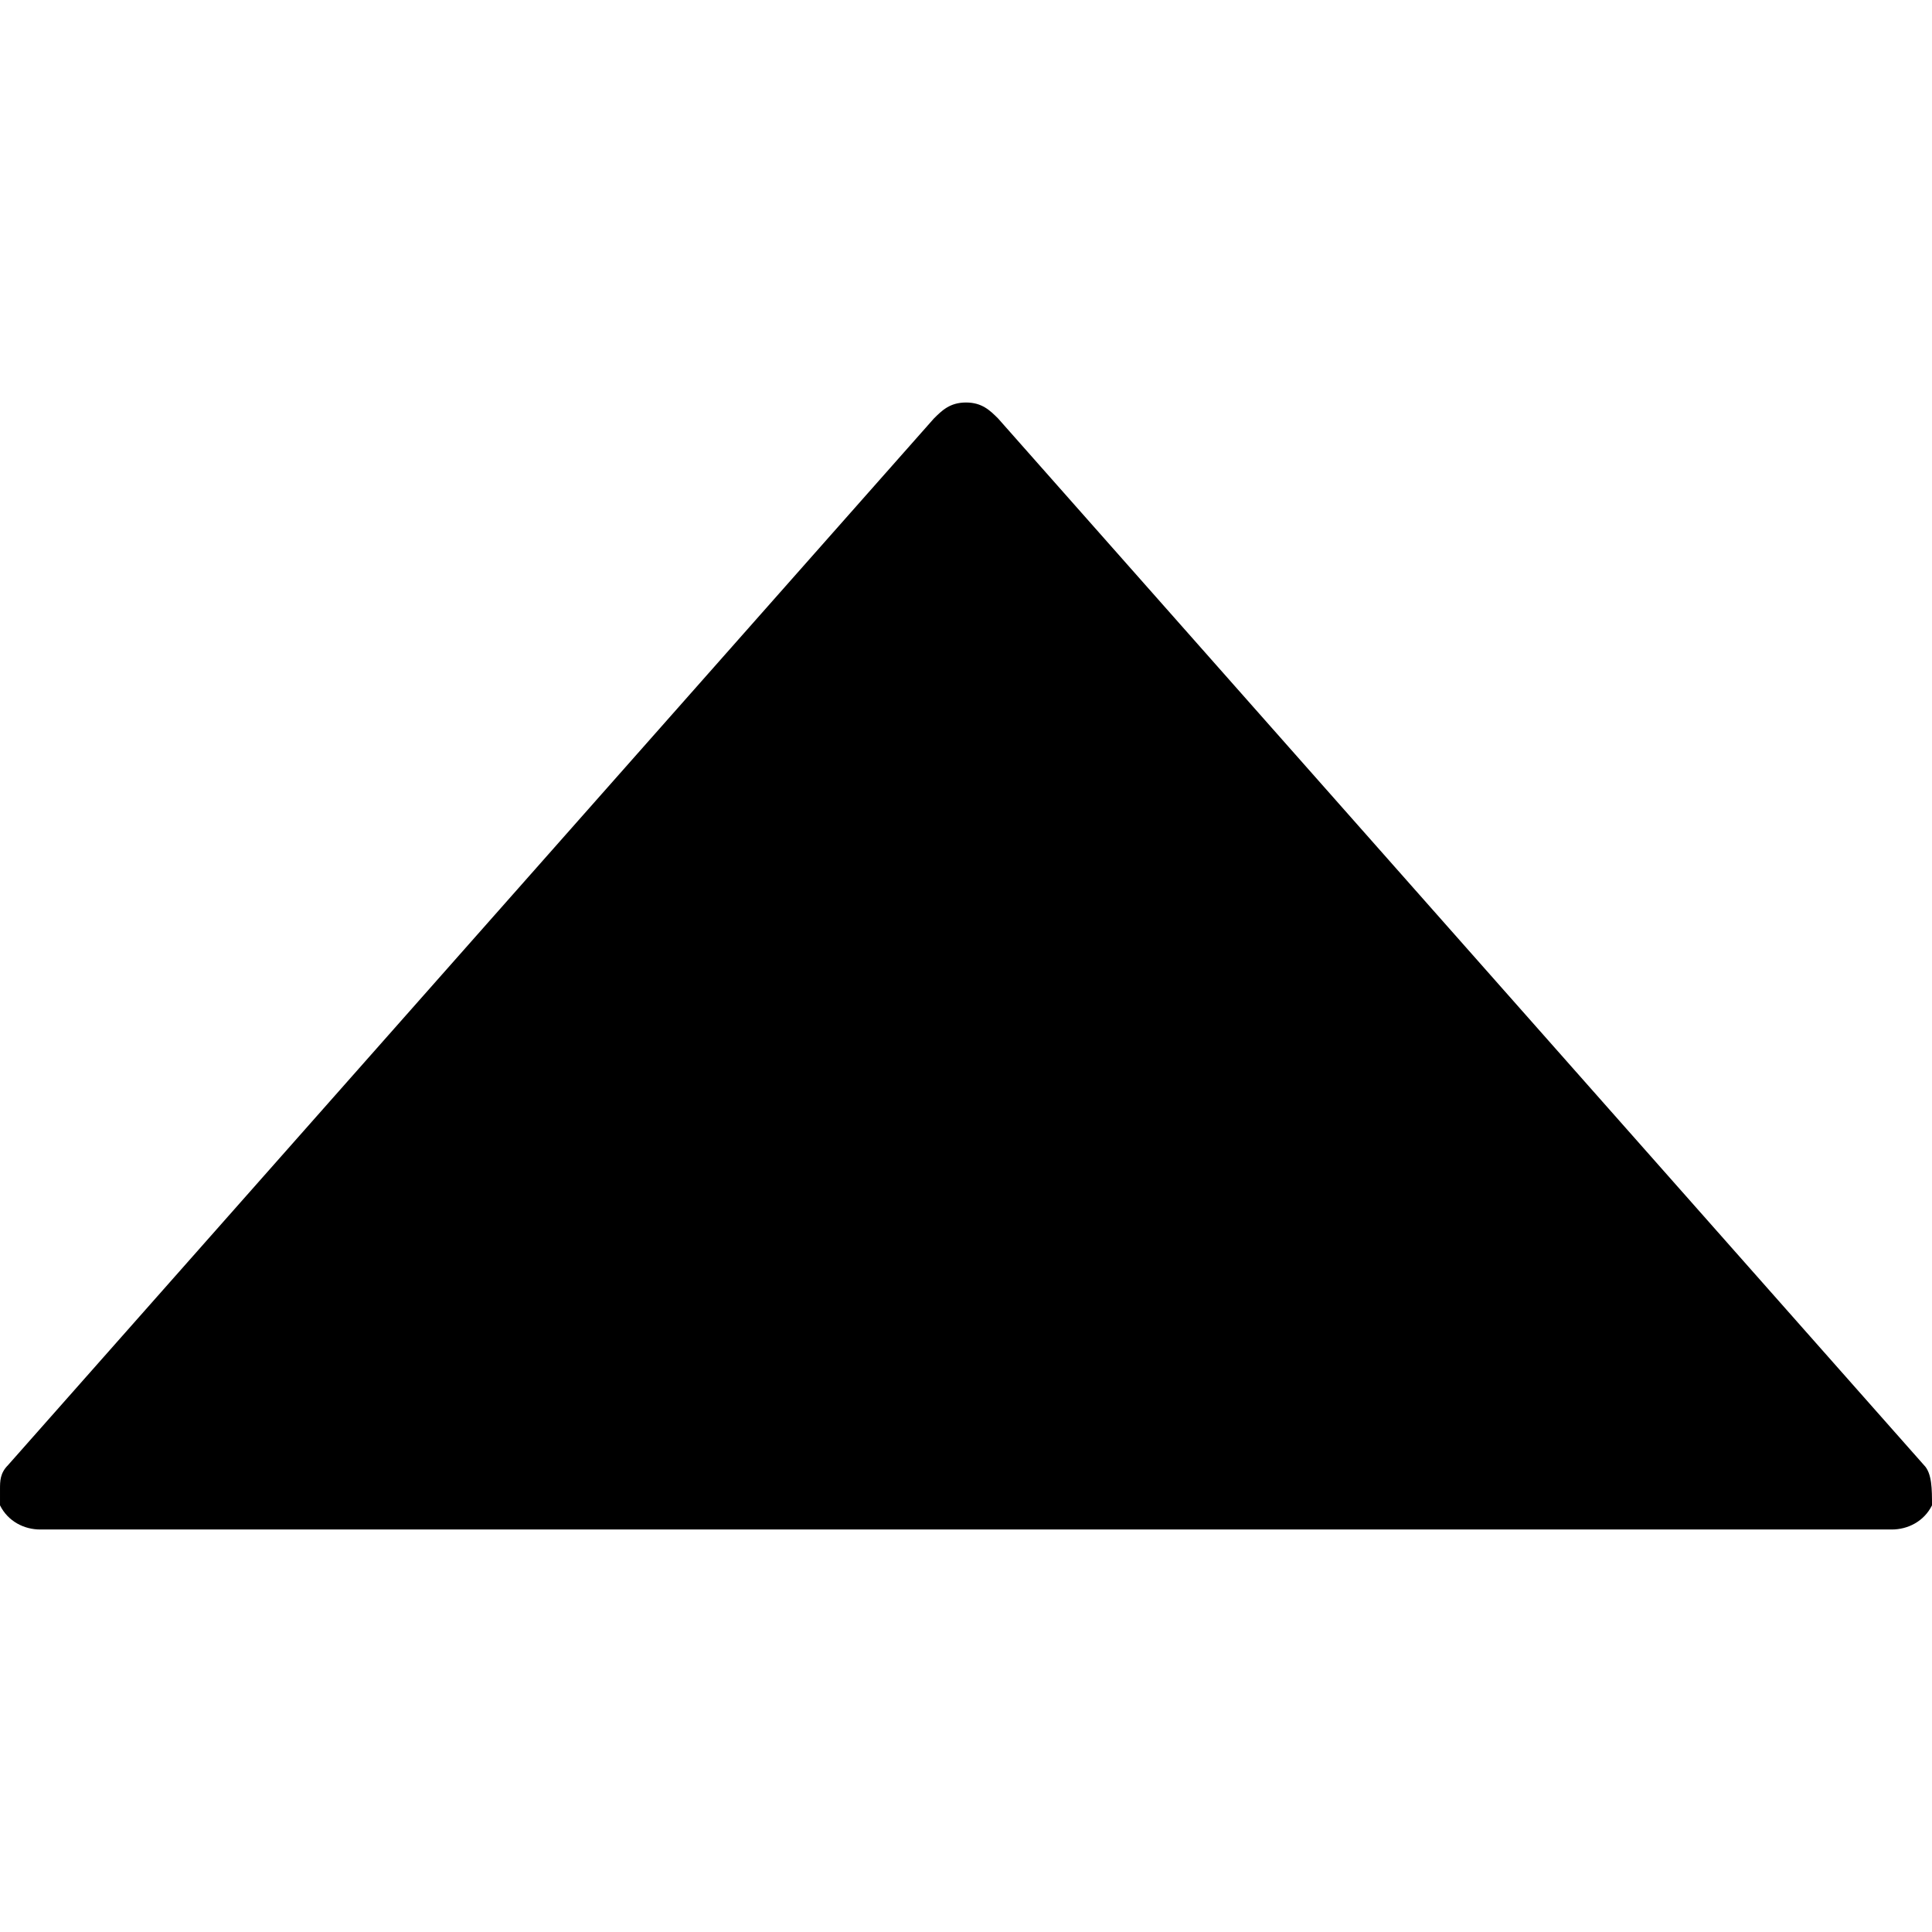 <!-- Generated by IcoMoon.io -->
<svg version="1.1" xmlns="http://www.w3.org/2000/svg" width="24" height="24" viewBox="0 0 24 24">
<title>arrow-up-solid</title>
<path d="M0.1 18.2l11.5-13c0.1-0.1 0.2-0.2 0.4-0.2s0.3 0.1 0.4 0.2l11.5 13c0.1 0.1 0.1 0.3 0.1 0.5-0.1 0.2-0.3 0.3-0.5 0.3h-23c-0.2 0-0.4-0.1-0.5-0.3 0-0.1 0-0.1 0-0.2s0-0.2 0.1-0.3z"></path>
</svg>

